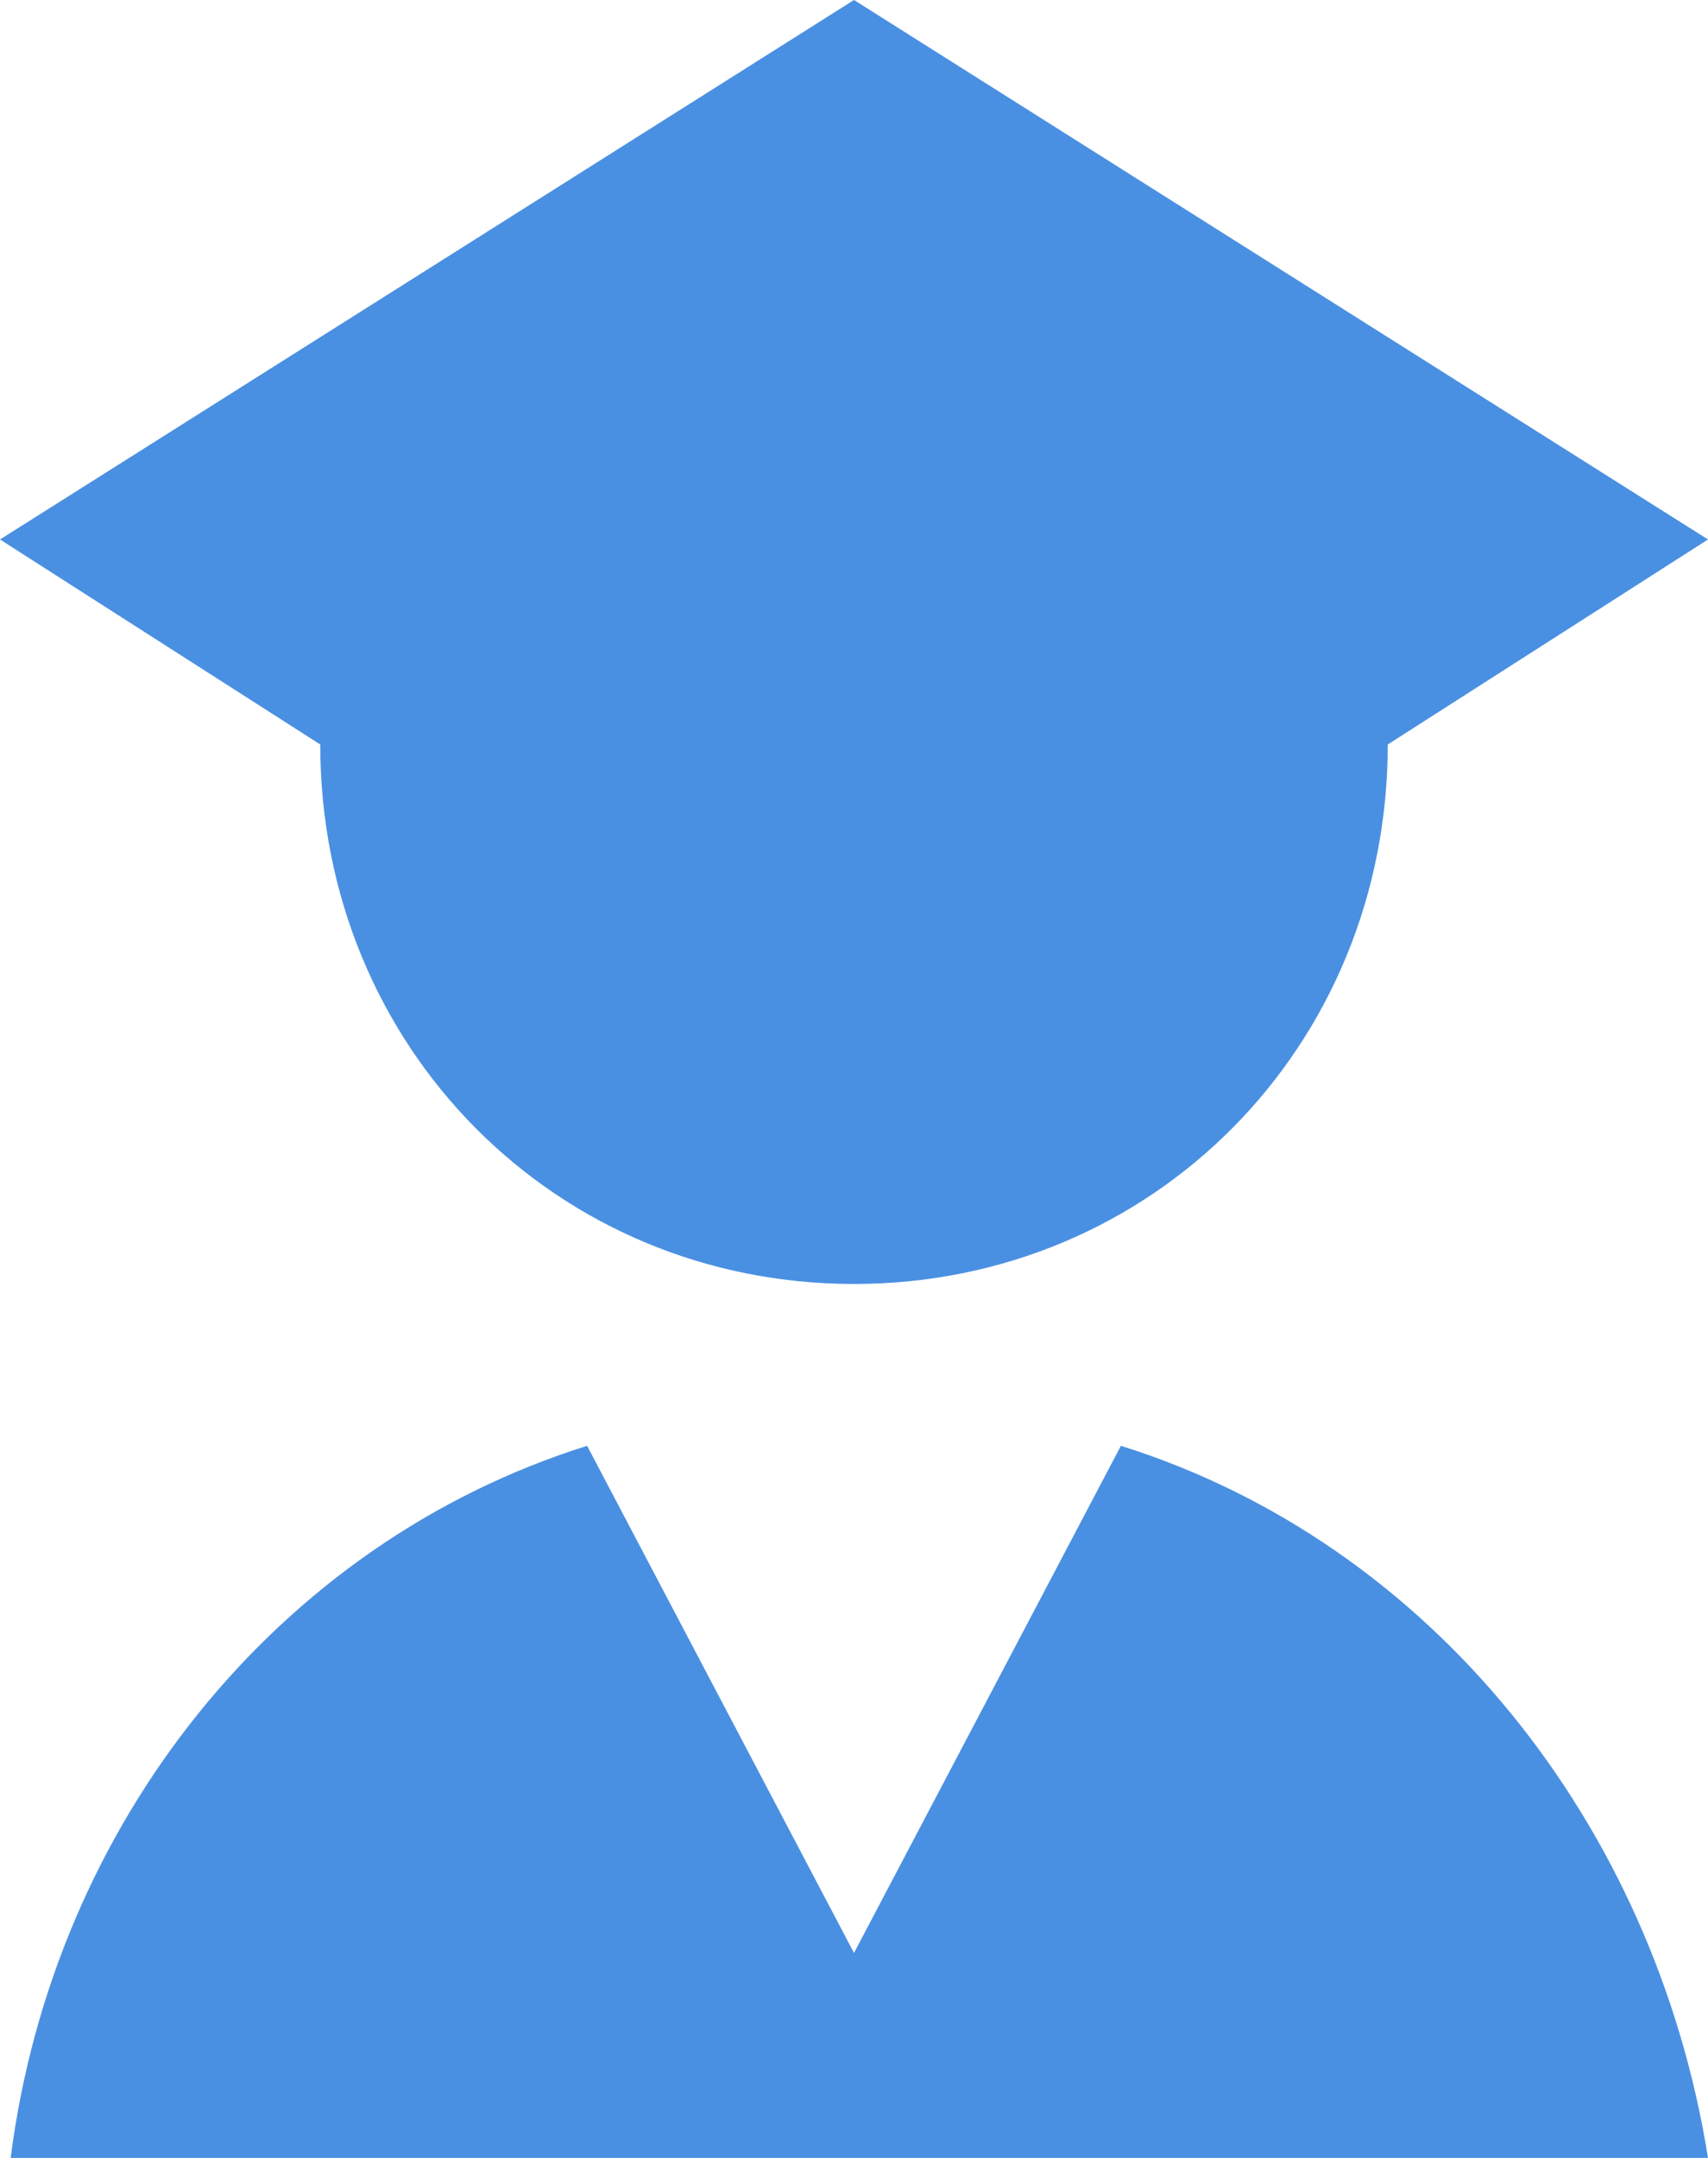 <svg width="38" height="48" viewBox="0 0 38 48" fill="none" xmlns="http://www.w3.org/2000/svg">
<path fill-rule="evenodd" clip-rule="evenodd" d="M0 12L19 0L38 12L30.875 16.56C30.875 23.28 25.65 28.56 19 28.56C12.35 28.56 7.125 23.28 7.125 16.56L0 12ZM19 43.44L24.938 32.16C31.825 34.32 36.812 40.56 38 48H0.237C1.188 40.56 6.175 34.32 13.062 32.16L19 43.44Z" fill="#4A90E2"/>
</svg>
